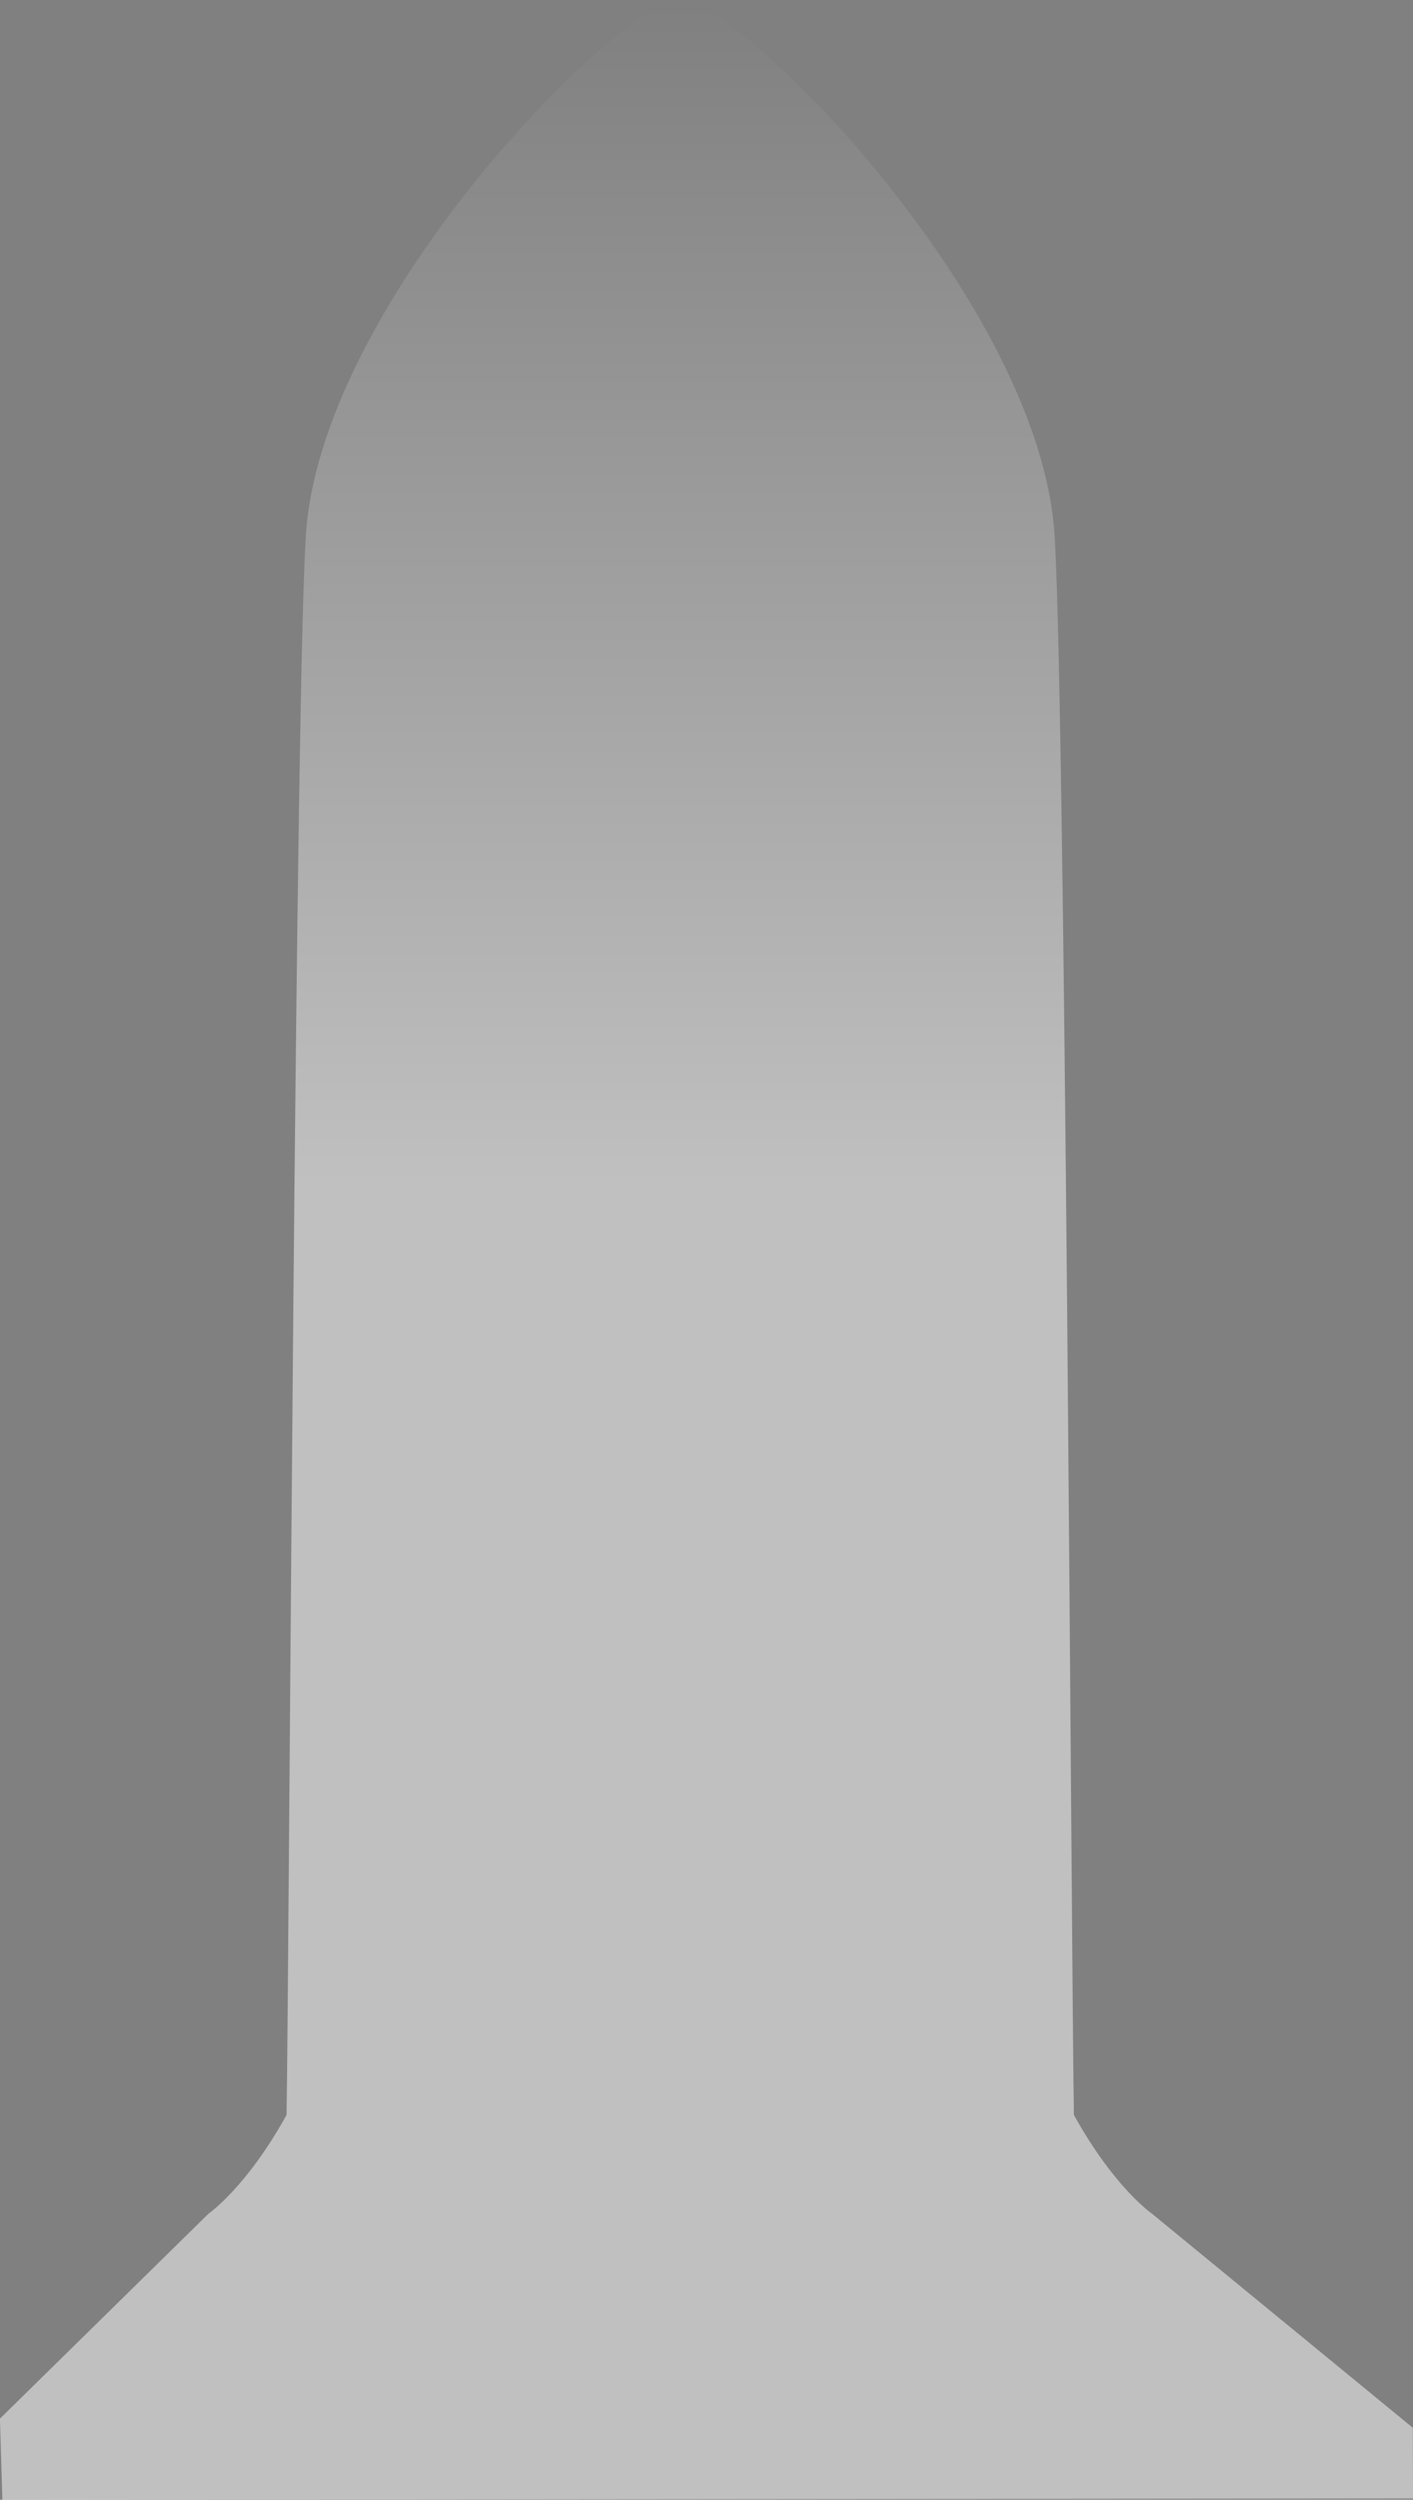 <svg id="Layer_1" data-name="Layer 1" xmlns="http://www.w3.org/2000/svg" xmlns:xlink="http://www.w3.org/1999/xlink" viewBox="0 0 1079.74 1909.66"><rect x="0" y="0" width="1079.74" height="1909.66" fill="#808080" stroke="none"/><defs><linearGradient id="linear-gradient" x1="539.91" y1="10.64" x2="539.91" y2="1920.3" gradientUnits="userSpaceOnUse"><stop offset="0" stop-color="#fff" stop-opacity="0"/><stop offset="0.47" stop-color="#fff" stop-opacity="0.5"/></linearGradient></defs><path d="M519.84,1985.11" transform="translate(-0.04 -10.64)" style="fill:#2d2c2c"/><path d="M1079.78,1919.3l-.15-54L880.21,1701.67s-28.81-19.79-59.54-75.33v.35c-2-111.94-6.68-1120.17-15.3-1213.84C789.06,235.74,564.65,10.64,519.86,10.64h-.05c-44.78,0-269.2,225.1-285.51,402.21C225.68,506.52,221,1514.75,219,1626.69v-.35c-30.73,55.54-59.54,75.33-59.54,75.33L0,1858.33l1.85,62" transform="translate(-0.04 -10.64)" style="fill:url(#linear-gradient)"/><path d="M759.18,1985.08" transform="translate(-0.04 -10.64)" style="fill:#2d2c2c"/></svg>